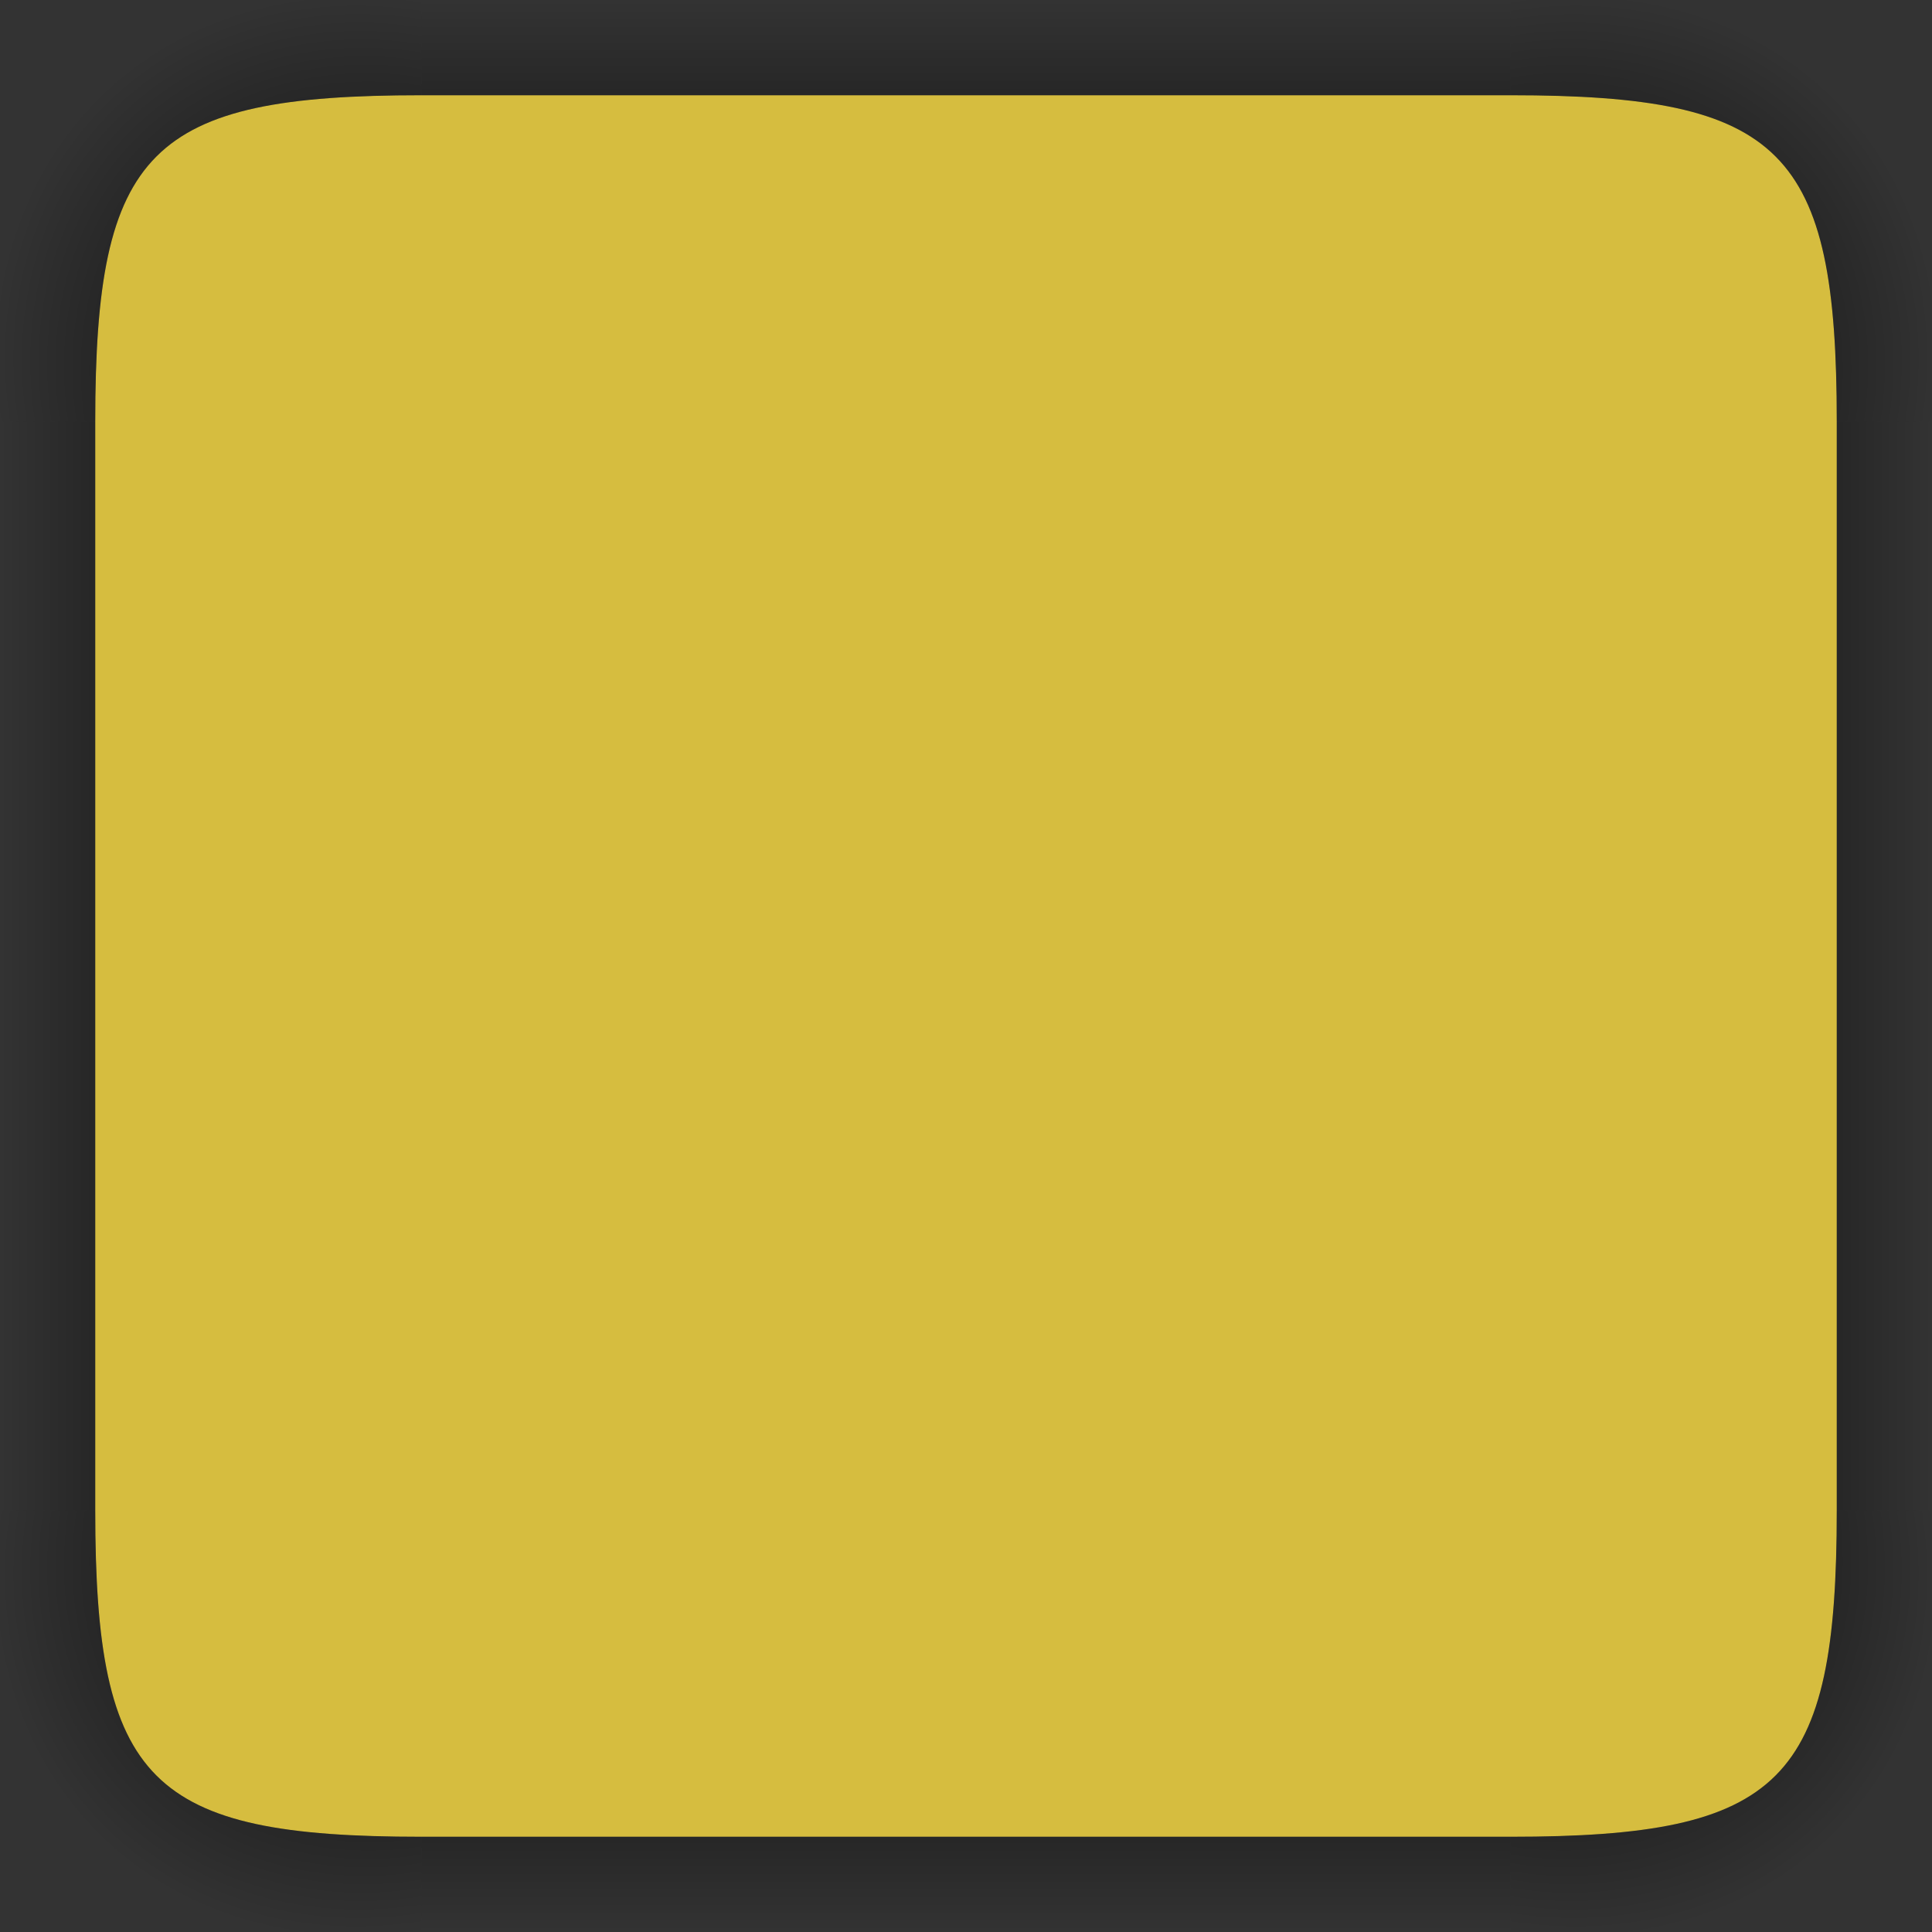 <svg xmlns="http://www.w3.org/2000/svg" xmlns:xlink="http://www.w3.org/1999/xlink"  width="142" height="142" version="1">
 <rect width="100%" height="100%" fill="#333333" stroke="none"/>
 <defs id="defs15">
  <linearGradient id="linearGradient985">
   <stop  style="stop-color:#000000;stop-opacity:1" offset="0"/>
   <stop  style="stop-color:#000000;stop-opacity:0" offset="1"/>
  </linearGradient>
  <radialGradient id="radialGradient987" cx="129.71" cy="144.271" r="11" fx="129.71" fy="144.271" gradientTransform="matrix(1.864,-1.864,2.182,2.182,-525.577,-41.969)" gradientUnits="userSpaceOnUse" xlink:href="#linearGradient985"/>
  <linearGradient id="linearGradient995" x1="148" x2="148" y1="143" y2="128.5" gradientTransform="matrix(2,0,0,2,-227,-257)" gradientUnits="userSpaceOnUse" xlink:href="#linearGradient985"/>
  <linearGradient id="linearGradient1003" x1="148" x2="148" y1="143" y2="128.5" gradientTransform="matrix(0,2,-2,0,399,-227)" gradientUnits="userSpaceOnUse" xlink:href="#linearGradient985"/>
  <linearGradient id="linearGradient1007" x1="148" x2="148" y1="143" y2="128.5" gradientTransform="matrix(0,2,2,0,-257,-227)" gradientUnits="userSpaceOnUse" xlink:href="#linearGradient985"/>
  <linearGradient id="linearGradient1022" x1="148" x2="148" y1="143" y2="128.5" gradientTransform="matrix(2,0,0,-2,-227,399)" gradientUnits="userSpaceOnUse" xlink:href="#linearGradient985"/>
  <radialGradient id="radialGradient876" cx="129.71" cy="144.271" r="11" fx="129.71" fy="144.271" gradientTransform="matrix(-1.864,-1.864,-2.182,2.182,667.577,-41.969)" gradientUnits="userSpaceOnUse" xlink:href="#linearGradient985"/>
  <radialGradient id="radialGradient882" cx="129.71" cy="144.271" r="11" fx="129.71" fy="144.271" gradientTransform="matrix(1.864,1.864,2.182,-2.182,-525.577,183.969)" gradientUnits="userSpaceOnUse" xlink:href="#linearGradient985"/>
  <radialGradient id="radialGradient884" cx="129.71" cy="144.271" r="11" fx="129.71" fy="144.271" gradientTransform="matrix(-1.864,1.864,-2.182,-2.182,667.577,183.969)" gradientUnits="userSpaceOnUse" xlink:href="#linearGradient985"/>
  <radialGradient id="radialGradient940" cx="129.71" cy="144.271" r="11" fx="129.71" fy="144.271" gradientTransform="matrix(-1.864,-1.864,-2.182,2.182,667.577,-41.969)" gradientUnits="userSpaceOnUse" xlink:href="#linearGradient985"/>
  <linearGradient id="linearGradient942" x1="148" x2="148" y1="143" y2="128.5" gradientTransform="matrix(2,0,0,2,-227,-257)" gradientUnits="userSpaceOnUse" xlink:href="#linearGradient985"/>
  <radialGradient id="radialGradient944" cx="129.71" cy="144.271" r="11" fx="129.71" fy="144.271" gradientTransform="matrix(1.864,-1.864,2.182,2.182,-525.577,-41.969)" gradientUnits="userSpaceOnUse" xlink:href="#linearGradient985"/>
  <radialGradient id="radialGradient946" cx="129.71" cy="144.271" r="11" fx="129.71" fy="144.271" gradientTransform="matrix(-1.864,1.864,-2.182,-2.182,667.577,183.969)" gradientUnits="userSpaceOnUse" xlink:href="#linearGradient985"/>
  <linearGradient id="linearGradient948" x1="148" x2="148" y1="143" y2="128.5" gradientTransform="matrix(2,0,0,-2,-227,399)" gradientUnits="userSpaceOnUse" xlink:href="#linearGradient985"/>
  <radialGradient id="radialGradient950" cx="129.71" cy="144.271" r="11" fx="129.71" fy="144.271" gradientTransform="matrix(1.864,1.864,2.182,-2.182,-525.577,183.969)" gradientUnits="userSpaceOnUse" xlink:href="#linearGradient985"/>
  <linearGradient id="linearGradient952" x1="148" x2="148" y1="143" y2="128.5" gradientTransform="matrix(0,2,2,0,-257,-227)" gradientUnits="userSpaceOnUse" xlink:href="#linearGradient985"/>
  <linearGradient id="linearGradient954" x1="148" x2="148" y1="143" y2="128.5" gradientTransform="matrix(0,2,-2,0,399,-227)" gradientUnits="userSpaceOnUse" xlink:href="#linearGradient985"/>
  <radialGradient id="radialGradient996" cx="129.71" cy="144.271" r="11" fx="129.71" fy="144.271" gradientTransform="matrix(-1.864,-1.864,-2.182,2.182,667.577,-41.969)" gradientUnits="userSpaceOnUse" xlink:href="#linearGradient985"/>
  <linearGradient id="linearGradient998" x1="148" x2="148" y1="143" y2="128.5" gradientTransform="matrix(2,0,0,2,-227,-257)" gradientUnits="userSpaceOnUse" xlink:href="#linearGradient985"/>
  <radialGradient id="radialGradient1000" cx="129.71" cy="144.271" r="11" fx="129.71" fy="144.271" gradientTransform="matrix(1.864,-1.864,2.182,2.182,-525.577,-41.969)" gradientUnits="userSpaceOnUse" xlink:href="#linearGradient985"/>
  <radialGradient id="radialGradient1002" cx="129.71" cy="144.271" r="11" fx="129.71" fy="144.271" gradientTransform="matrix(-1.864,1.864,-2.182,-2.182,667.577,183.969)" gradientUnits="userSpaceOnUse" xlink:href="#linearGradient985"/>
  <linearGradient id="linearGradient1004" x1="148" x2="148" y1="143" y2="128.5" gradientTransform="matrix(2,0,0,-2,-227,399)" gradientUnits="userSpaceOnUse" xlink:href="#linearGradient985"/>
  <radialGradient id="radialGradient1006" cx="129.71" cy="144.271" r="11" fx="129.71" fy="144.271" gradientTransform="matrix(1.864,1.864,2.182,-2.182,-525.577,183.969)" gradientUnits="userSpaceOnUse" xlink:href="#linearGradient985"/>
  <linearGradient id="linearGradient1008" x1="148" x2="148" y1="143" y2="128.5" gradientTransform="matrix(0,2,2,0,-257,-227)" gradientUnits="userSpaceOnUse" xlink:href="#linearGradient985"/>
  <linearGradient id="linearGradient1010" x1="148" x2="148" y1="143" y2="128.5" gradientTransform="matrix(0,2,-2,0,399,-227)" gradientUnits="userSpaceOnUse" xlink:href="#linearGradient985"/>
  <radialGradient id="radialGradient1012" cx="129.71" cy="144.271" r="11" fx="129.71" fy="144.271" gradientTransform="matrix(-1.864,-1.864,-2.182,2.182,667.577,-41.969)" gradientUnits="userSpaceOnUse" xlink:href="#linearGradient985"/>
  <linearGradient id="linearGradient1014" x1="148" x2="148" y1="143" y2="128.5" gradientTransform="matrix(2,0,0,2,-227,-257)" gradientUnits="userSpaceOnUse" xlink:href="#linearGradient985"/>
  <radialGradient id="radialGradient1016" cx="129.71" cy="144.271" r="11" fx="129.71" fy="144.271" gradientTransform="matrix(1.864,-1.864,2.182,2.182,-525.577,-41.969)" gradientUnits="userSpaceOnUse" xlink:href="#linearGradient985"/>
  <radialGradient id="radialGradient1018" cx="129.71" cy="144.271" r="11" fx="129.71" fy="144.271" gradientTransform="matrix(-1.864,1.864,-2.182,-2.182,667.577,183.969)" gradientUnits="userSpaceOnUse" xlink:href="#linearGradient985"/>
  <linearGradient id="linearGradient1020" x1="148" x2="148" y1="143" y2="128.5" gradientTransform="matrix(2,0,0,-2,-227,399)" gradientUnits="userSpaceOnUse" xlink:href="#linearGradient985"/>
  <radialGradient id="radialGradient1022" cx="129.71" cy="144.271" r="11" fx="129.71" fy="144.271" gradientTransform="matrix(1.864,1.864,2.182,-2.182,-525.577,183.969)" gradientUnits="userSpaceOnUse" xlink:href="#linearGradient985"/>
  <linearGradient id="linearGradient1024" x1="148" x2="148" y1="143" y2="128.5" gradientTransform="matrix(0,2,2,0,-257,-227)" gradientUnits="userSpaceOnUse" xlink:href="#linearGradient985"/>
  <linearGradient id="linearGradient1026" x1="148" x2="148" y1="143" y2="128.5" gradientTransform="matrix(0,2,-2,0,399,-227)" gradientUnits="userSpaceOnUse" xlink:href="#linearGradient985"/>
  <radialGradient id="radialGradient1108" cx="129.71" cy="144.271" r="11" fx="129.71" fy="144.271" gradientTransform="matrix(-1.864,-1.864,-2.182,2.182,667.577,-41.969)" gradientUnits="userSpaceOnUse" xlink:href="#linearGradient985"/>
  <linearGradient id="linearGradient1110" x1="148" x2="148" y1="143" y2="128.5" gradientTransform="matrix(2,0,0,2,-227,-257)" gradientUnits="userSpaceOnUse" xlink:href="#linearGradient985"/>
  <radialGradient id="radialGradient1112" cx="129.71" cy="144.271" r="11" fx="129.71" fy="144.271" gradientTransform="matrix(1.864,-1.864,2.182,2.182,-525.577,-41.969)" gradientUnits="userSpaceOnUse" xlink:href="#linearGradient985"/>
  <radialGradient id="radialGradient1114" cx="129.71" cy="144.271" r="11" fx="129.71" fy="144.271" gradientTransform="matrix(-1.864,1.864,-2.182,-2.182,667.577,183.969)" gradientUnits="userSpaceOnUse" xlink:href="#linearGradient985"/>
  <linearGradient id="linearGradient1116" x1="148" x2="148" y1="143" y2="128.5" gradientTransform="matrix(2,0,0,-2,-227,399)" gradientUnits="userSpaceOnUse" xlink:href="#linearGradient985"/>
  <radialGradient id="radialGradient1118" cx="129.71" cy="144.271" r="11" fx="129.71" fy="144.271" gradientTransform="matrix(1.864,1.864,2.182,-2.182,-525.577,183.969)" gradientUnits="userSpaceOnUse" xlink:href="#linearGradient985"/>
  <linearGradient id="linearGradient1120" x1="148" x2="148" y1="143" y2="128.5" gradientTransform="matrix(0,2,2,0,-257,-227)" gradientUnits="userSpaceOnUse" xlink:href="#linearGradient985"/>
  <linearGradient id="linearGradient1122" x1="148" x2="148" y1="143" y2="128.5" gradientTransform="matrix(0,2,-2,0,399,-227)" gradientUnits="userSpaceOnUse" xlink:href="#linearGradient985"/>
  <radialGradient id="radialGradient1124" cx="129.71" cy="144.271" r="11" fx="129.71" fy="144.271" gradientTransform="matrix(-1.864,-1.864,-2.182,2.182,667.577,-41.969)" gradientUnits="userSpaceOnUse" xlink:href="#linearGradient985"/>
  <linearGradient id="linearGradient1126" x1="148" x2="148" y1="143" y2="128.5" gradientTransform="matrix(2,0,0,2,-227,-257)" gradientUnits="userSpaceOnUse" xlink:href="#linearGradient985"/>
  <radialGradient id="radialGradient1128" cx="129.71" cy="144.271" r="11" fx="129.71" fy="144.271" gradientTransform="matrix(1.864,-1.864,2.182,2.182,-525.577,-41.969)" gradientUnits="userSpaceOnUse" xlink:href="#linearGradient985"/>
  <radialGradient id="radialGradient1130" cx="129.71" cy="144.271" r="11" fx="129.71" fy="144.271" gradientTransform="matrix(-1.864,1.864,-2.182,-2.182,667.577,183.969)" gradientUnits="userSpaceOnUse" xlink:href="#linearGradient985"/>
  <linearGradient id="linearGradient1132" x1="148" x2="148" y1="143" y2="128.5" gradientTransform="matrix(2,0,0,-2,-227,399)" gradientUnits="userSpaceOnUse" xlink:href="#linearGradient985"/>
  <radialGradient id="radialGradient1134" cx="129.71" cy="144.271" r="11" fx="129.71" fy="144.271" gradientTransform="matrix(1.864,1.864,2.182,-2.182,-525.577,183.969)" gradientUnits="userSpaceOnUse" xlink:href="#linearGradient985"/>
  <linearGradient id="linearGradient1136" x1="148" x2="148" y1="143" y2="128.5" gradientTransform="matrix(0,2,2,0,-257,-227)" gradientUnits="userSpaceOnUse" xlink:href="#linearGradient985"/>
  <linearGradient id="linearGradient1138" x1="148" x2="148" y1="143" y2="128.5" gradientTransform="matrix(0,2,-2,0,399,-227)" gradientUnits="userSpaceOnUse" xlink:href="#linearGradient985"/>
  <radialGradient id="radialGradient1140" cx="129.71" cy="144.271" r="11" fx="129.71" fy="144.271" gradientTransform="matrix(-1.864,-1.864,-2.182,2.182,667.577,-41.969)" gradientUnits="userSpaceOnUse" xlink:href="#linearGradient985"/>
  <linearGradient id="linearGradient1142" x1="148" x2="148" y1="143" y2="128.5" gradientTransform="matrix(2,0,0,2,-227,-257)" gradientUnits="userSpaceOnUse" xlink:href="#linearGradient985"/>
  <radialGradient id="radialGradient1144" cx="129.71" cy="144.271" r="11" fx="129.71" fy="144.271" gradientTransform="matrix(1.864,-1.864,2.182,2.182,-525.577,-41.969)" gradientUnits="userSpaceOnUse" xlink:href="#linearGradient985"/>
  <radialGradient id="radialGradient1146" cx="129.71" cy="144.271" r="11" fx="129.71" fy="144.271" gradientTransform="matrix(-1.864,1.864,-2.182,-2.182,667.577,183.969)" gradientUnits="userSpaceOnUse" xlink:href="#linearGradient985"/>
  <linearGradient id="linearGradient1148" x1="148" x2="148" y1="143" y2="128.5" gradientTransform="matrix(2,0,0,-2,-227,399)" gradientUnits="userSpaceOnUse" xlink:href="#linearGradient985"/>
  <radialGradient id="radialGradient1150" cx="129.71" cy="144.271" r="11" fx="129.71" fy="144.271" gradientTransform="matrix(1.864,1.864,2.182,-2.182,-525.577,183.969)" gradientUnits="userSpaceOnUse" xlink:href="#linearGradient985"/>
  <linearGradient id="linearGradient1152" x1="148" x2="148" y1="143" y2="128.5" gradientTransform="matrix(0,2,2,0,-257,-227)" gradientUnits="userSpaceOnUse" xlink:href="#linearGradient985"/>
  <linearGradient id="linearGradient1154" x1="148" x2="148" y1="143" y2="128.5" gradientTransform="matrix(0,2,-2,0,399,-227)" gradientUnits="userSpaceOnUse" xlink:href="#linearGradient985"/>
  <radialGradient id="radialGradient1156" cx="129.71" cy="144.271" r="11" fx="129.71" fy="144.271" gradientTransform="matrix(-1.864,-1.864,-2.182,2.182,667.577,-41.969)" gradientUnits="userSpaceOnUse" xlink:href="#linearGradient985"/>
  <linearGradient id="linearGradient1158" x1="148" x2="148" y1="143" y2="128.5" gradientTransform="matrix(2,0,0,2,-227,-257)" gradientUnits="userSpaceOnUse" xlink:href="#linearGradient985"/>
  <radialGradient id="radialGradient1160" cx="129.71" cy="144.271" r="11" fx="129.71" fy="144.271" gradientTransform="matrix(1.864,-1.864,2.182,2.182,-525.577,-41.969)" gradientUnits="userSpaceOnUse" xlink:href="#linearGradient985"/>
  <radialGradient id="radialGradient1162" cx="129.71" cy="144.271" r="11" fx="129.71" fy="144.271" gradientTransform="matrix(-1.864,1.864,-2.182,-2.182,667.577,183.969)" gradientUnits="userSpaceOnUse" xlink:href="#linearGradient985"/>
  <linearGradient id="linearGradient1164" x1="148" x2="148" y1="143" y2="128.5" gradientTransform="matrix(2,0,0,-2,-227,399)" gradientUnits="userSpaceOnUse" xlink:href="#linearGradient985"/>
  <radialGradient id="radialGradient1166" cx="129.71" cy="144.271" r="11" fx="129.71" fy="144.271" gradientTransform="matrix(1.864,1.864,2.182,-2.182,-525.577,183.969)" gradientUnits="userSpaceOnUse" xlink:href="#linearGradient985"/>
  <linearGradient id="linearGradient1168" x1="148" x2="148" y1="143" y2="128.5" gradientTransform="matrix(0,2,2,0,-257,-227)" gradientUnits="userSpaceOnUse" xlink:href="#linearGradient985"/>
  <linearGradient id="linearGradient1170" x1="148" x2="148" y1="143" y2="128.5" gradientTransform="matrix(0,2,-2,0,399,-227)" gradientUnits="userSpaceOnUse" xlink:href="#linearGradient985"/>
 </defs>
 <g id="yellow-notes">
  <path id="center" style="opacity:0.8;fill:#ffdf43" d="M 31 7 C 11 7 7 11 7 31 L 7 111 C 7 131 11 135 31 135 L 111 135 C 131 135 135 131.001 135 111 L 135 31 C 135 10.999 131 7 111 7 L 31 7 z"/>
  <path id="shadow-topright" style="opacity:1;fill:url(#radialGradient876)" d="M 142,2e-6 V 31 h -7 C 135,11 131,7 111,7 V 2e-6 Z"/>
  <path  style="opacity:1;fill:url(#linearGradient995)" d="m 31,-2e-6 v 7 h 80 V -2e-6 Z"/>
  <path id="shadow-topleft" style="opacity:1;fill:url(#radialGradient987)" d="M 0,2e-6 V 31 H 7 C 7,11 11,7 31,7 V 2e-6 Z"/>
  <path id="shadow-bottomright" style="opacity:1;fill:url(#radialGradient884)" d="m 142,142 v -31 h -7 c 0,20 -4,24 -24,24 v 7 z"/>
  <path  style="opacity:1;fill:url(#linearGradient1022)" d="m 31,135 v 7 h 80 v -7 z"/>
  <path id="shadow-bottomleft" style="opacity:1;fill:url(#radialGradient882)" d="m 0,142 v -31 h 7 c 0,20 4,24 24,24 v 7 z"/>
  <path  style="opacity:1;fill:url(#linearGradient1007)" d="M 0,31 V 111 H 7 V 31 Z"/>
  <path  style="opacity:1;fill:url(#linearGradient1003)" d="M 135,31 V 111 h 7 V 31 Z"/>
 </g>
 <g id="green-notes" transform="translate(142)">
  <path  style="opacity:0.8;fill:#2abb9b" d="M 31,7 C 11,7 7,11 7,31 v 80 c 0,20 4,24 24,24 h 80 c 20,0 24,-3.999 24,-24 V 31 C 135,10.999 131,7 111,7 Z"/>
  <path  style="opacity:1;fill:url(#radialGradient940)" d="M 142,2e-6 V 31 h -7 C 135,11 131,7 111,7 V 2e-6 Z"/>
  <path  style="opacity:1;fill:url(#linearGradient942)" d="m 31,-2e-6 v 7 h 80 V -2e-6 Z"/>
  <path  style="opacity:1;fill:url(#radialGradient944)" d="M 0,2e-6 V 31 H 7 C 7,11 11,7 31,7 V 2e-6 Z"/>
  <path  style="opacity:1;fill:url(#radialGradient946)" d="m 142,142 v -31 h -7 c 0,20 -4,24 -24,24 v 7 z"/>
  <path  style="opacity:1;fill:url(#linearGradient948)" d="m 31,135 v 7 h 80 v -7 z"/>
  <path  style="opacity:1;fill:url(#radialGradient950)" d="m 0,142 v -31 h 7 c 0,20 4,24 24,24 v 7 z"/>
  <path  style="opacity:1;fill:url(#linearGradient952)" d="M 0,31 V 111 H 7 V 31 Z"/>
  <path  style="opacity:1;fill:url(#linearGradient954)" d="M 135,31 V 111 h 7 V 31 Z"/>
 </g>
 <g id="red-notes" transform="translate(284)">
  <path  style="opacity:0.8;fill:#da4453" d="M 31,7 C 11,7 7,11 7,31 v 80 c 0,20 4,24 24,24 h 80 c 20,0 24,-3.999 24,-24 V 31 C 135,10.999 131,7 111,7 Z"/>
  <path  style="opacity:1;fill:url(#radialGradient996)" d="M 142,2e-6 V 31 h -7 C 135,11 131,7 111,7 V 2e-6 Z"/>
  <path  style="opacity:1;fill:url(#linearGradient998)" d="m 31,-2e-6 v 7 h 80 V -2e-6 Z"/>
  <path  style="opacity:1;fill:url(#radialGradient1000)" d="M 0,2e-6 V 31 H 7 C 7,11 11,7 31,7 V 2e-6 Z"/>
  <path  style="opacity:1;fill:url(#radialGradient1002)" d="m 142,142 v -31 h -7 c 0,20 -4,24 -24,24 v 7 z"/>
  <path  style="opacity:1;fill:url(#linearGradient1004)" d="m 31,135 v 7 h 80 v -7 z"/>
  <path  style="opacity:1;fill:url(#radialGradient1006)" d="m 0,142 v -31 h 7 c 0,20 4,24 24,24 v 7 z"/>
  <path  style="opacity:1;fill:url(#linearGradient1008)" d="M 0,31 V 111 H 7 V 31 Z"/>
  <path  style="opacity:1;fill:url(#linearGradient1010)" d="M 135,31 V 111 h 7 V 31 Z"/>
 </g>
 <g id="blue-notes" transform="translate(426)">
  <path  style="opacity:0.8;fill:#3daee9" d="M 31,7 C 11,7 7,11 7,31 v 80 c 0,20 4,24 24,24 h 80 c 20,0 24,-3.999 24,-24 V 31 C 135,10.999 131,7 111,7 Z"/>
  <path  style="opacity:1;fill:url(#radialGradient1012)" d="M 142,2e-6 V 31 h -7 C 135,11 131,7 111,7 V 2e-6 Z"/>
  <path  style="opacity:1;fill:url(#linearGradient1014)" d="m 31,-2e-6 v 7 h 80 V -2e-6 Z"/>
  <path  style="opacity:1;fill:url(#radialGradient1016)" d="M 0,2e-6 V 31 H 7 C 7,11 11,7 31,7 V 2e-6 Z"/>
  <path  style="opacity:1;fill:url(#radialGradient1018)" d="m 142,142 v -31 h -7 c 0,20 -4,24 -24,24 v 7 z"/>
  <path  style="opacity:1;fill:url(#linearGradient1020)" d="m 31,135 v 7 h 80 v -7 z"/>
  <path  style="opacity:1;fill:url(#radialGradient1022)" d="m 0,142 v -31 h 7 c 0,20 4,24 24,24 v 7 z"/>
  <path  style="opacity:1;fill:url(#linearGradient1024)" d="M 0,31 V 111 H 7 V 31 Z"/>
  <path  style="opacity:1;fill:url(#linearGradient1026)" d="M 135,31 V 111 h 7 V 31 Z"/>
 </g>
 <g id="white-notes" transform="translate(568)">
  <path  style="opacity:0.8;fill:#eff0f1" d="M 31,7 C 11,7 7,11 7,31 v 80 c 0,20 4,24 24,24 h 80 c 20,0 24,-3.999 24,-24 V 31 C 135,10.999 131,7 111,7 Z"/>
  <path  style="opacity:1;fill:url(#radialGradient1108)" d="M 142,2e-6 V 31 h -7 C 135,11 131,7 111,7 V 2e-6 Z"/>
  <path  style="opacity:1;fill:url(#linearGradient1110)" d="m 31,-2e-6 v 7 h 80 V -2e-6 Z"/>
  <path  style="opacity:1;fill:url(#radialGradient1112)" d="M 0,2e-6 V 31 H 7 C 7,11 11,7 31,7 V 2e-6 Z"/>
  <path  style="opacity:1;fill:url(#radialGradient1114)" d="m 142,142 v -31 h -7 c 0,20 -4,24 -24,24 v 7 z"/>
  <path  style="opacity:1;fill:url(#linearGradient1116)" d="m 31,135 v 7 h 80 v -7 z"/>
  <path  style="opacity:1;fill:url(#radialGradient1118)" d="m 0,142 v -31 h 7 c 0,20 4,24 24,24 v 7 z"/>
  <path  style="opacity:1;fill:url(#linearGradient1120)" d="M 0,31 V 111 H 7 V 31 Z"/>
  <path  style="opacity:1;fill:url(#linearGradient1122)" d="M 135,31 V 111 h 7 V 31 Z"/>
 </g>
 <g id="pink-notes" transform="translate(710)">
  <path  style="opacity:0.8;fill:#da4499" d="M 31,7 C 11,7 7,11 7,31 v 80 c 0,20 4,24 24,24 h 80 c 20,0 24,-3.999 24,-24 V 31 C 135,10.999 131,7 111,7 Z"/>
  <path  style="opacity:1;fill:url(#radialGradient1124)" d="M 142,2e-6 V 31 h -7 C 135,11 131,7 111,7 V 2e-6 Z"/>
  <path  style="opacity:1;fill:url(#linearGradient1126)" d="m 31,-2e-6 v 7 h 80 V -2e-6 Z"/>
  <path  style="opacity:1;fill:url(#radialGradient1128)" d="M 0,2e-6 V 31 H 7 C 7,11 11,7 31,7 V 2e-6 Z"/>
  <path  style="opacity:1;fill:url(#radialGradient1130)" d="m 142,142 v -31 h -7 c 0,20 -4,24 -24,24 v 7 z"/>
  <path  style="opacity:1;fill:url(#linearGradient1132)" d="m 31,135 v 7 h 80 v -7 z"/>
  <path  style="opacity:1;fill:url(#radialGradient1134)" d="m 0,142 v -31 h 7 c 0,20 4,24 24,24 v 7 z"/>
  <path  style="opacity:1;fill:url(#linearGradient1136)" d="M 0,31 V 111 H 7 V 31 Z"/>
  <path  style="opacity:1;fill:url(#linearGradient1138)" d="M 135,31 V 111 h 7 V 31 Z"/>
 </g>
 <g id="orange-notes" transform="translate(852)">
  <path  style="opacity:0.8;fill:#f67400" d="M 31,7 C 11,7 7,11 7,31 v 80 c 0,20 4,24 24,24 h 80 c 20,0 24,-3.999 24,-24 V 31 C 135,10.999 131,7 111,7 Z"/>
  <path  style="opacity:1;fill:url(#radialGradient1140)" d="M 142,2e-6 V 31 h -7 C 135,11 131,7 111,7 V 2e-6 Z"/>
  <path  style="opacity:1;fill:url(#linearGradient1142)" d="m 31,-2e-6 v 7 h 80 V -2e-6 Z"/>
  <path  style="opacity:1;fill:url(#radialGradient1144)" d="M 0,2e-6 V 31 H 7 C 7,11 11,7 31,7 V 2e-6 Z"/>
  <path  style="opacity:1;fill:url(#radialGradient1146)" d="m 142,142 v -31 h -7 c 0,20 -4,24 -24,24 v 7 z"/>
  <path  style="opacity:1;fill:url(#linearGradient1148)" d="m 31,135 v 7 h 80 v -7 z"/>
  <path  style="opacity:1;fill:url(#radialGradient1150)" d="m 0,142 v -31 h 7 c 0,20 4,24 24,24 v 7 z"/>
  <path  style="opacity:1;fill:url(#linearGradient1152)" d="M 0,31 V 111 H 7 V 31 Z"/>
  <path  style="opacity:1;fill:url(#linearGradient1154)" d="M 135,31 V 111 h 7 V 31 Z"/>
 </g>
 <g id="black-notes" transform="translate(994)">
  <path  style="opacity:0.8;fill:#232627" d="M 31,7 C 11,7 7,11 7,31 v 80 c 0,20 4,24 24,24 h 80 c 20,0 24,-3.999 24,-24 V 31 C 135,10.999 131,7 111,7 Z"/>
  <path  style="opacity:1;fill:url(#radialGradient1156)" d="M 142,2e-6 V 31 h -7 C 135,11 131,7 111,7 V 2e-6 Z"/>
  <path  style="opacity:1;fill:url(#linearGradient1158)" d="m 31,-2e-6 v 7 h 80 V -2e-6 Z"/>
  <path  style="opacity:1;fill:url(#radialGradient1160)" d="M 0,2e-6 V 31 H 7 C 7,11 11,7 31,7 V 2e-6 Z"/>
  <path  style="opacity:1;fill:url(#radialGradient1162)" d="m 142,142 v -31 h -7 c 0,20 -4,24 -24,24 v 7 z"/>
  <path  style="opacity:1;fill:url(#linearGradient1164)" d="m 31,135 v 7 h 80 v -7 z"/>
  <path  style="opacity:1;fill:url(#radialGradient1166)" d="m 0,142 v -31 h 7 c 0,20 4,24 24,24 v 7 z"/>
  <path  style="opacity:1;fill:url(#linearGradient1168)" d="M 0,31 V 111 H 7 V 31 Z"/>
  <path  style="opacity:1;fill:url(#linearGradient1170)" d="M 135,31 V 111 h 7 V 31 Z"/>
 </g>
</svg>
